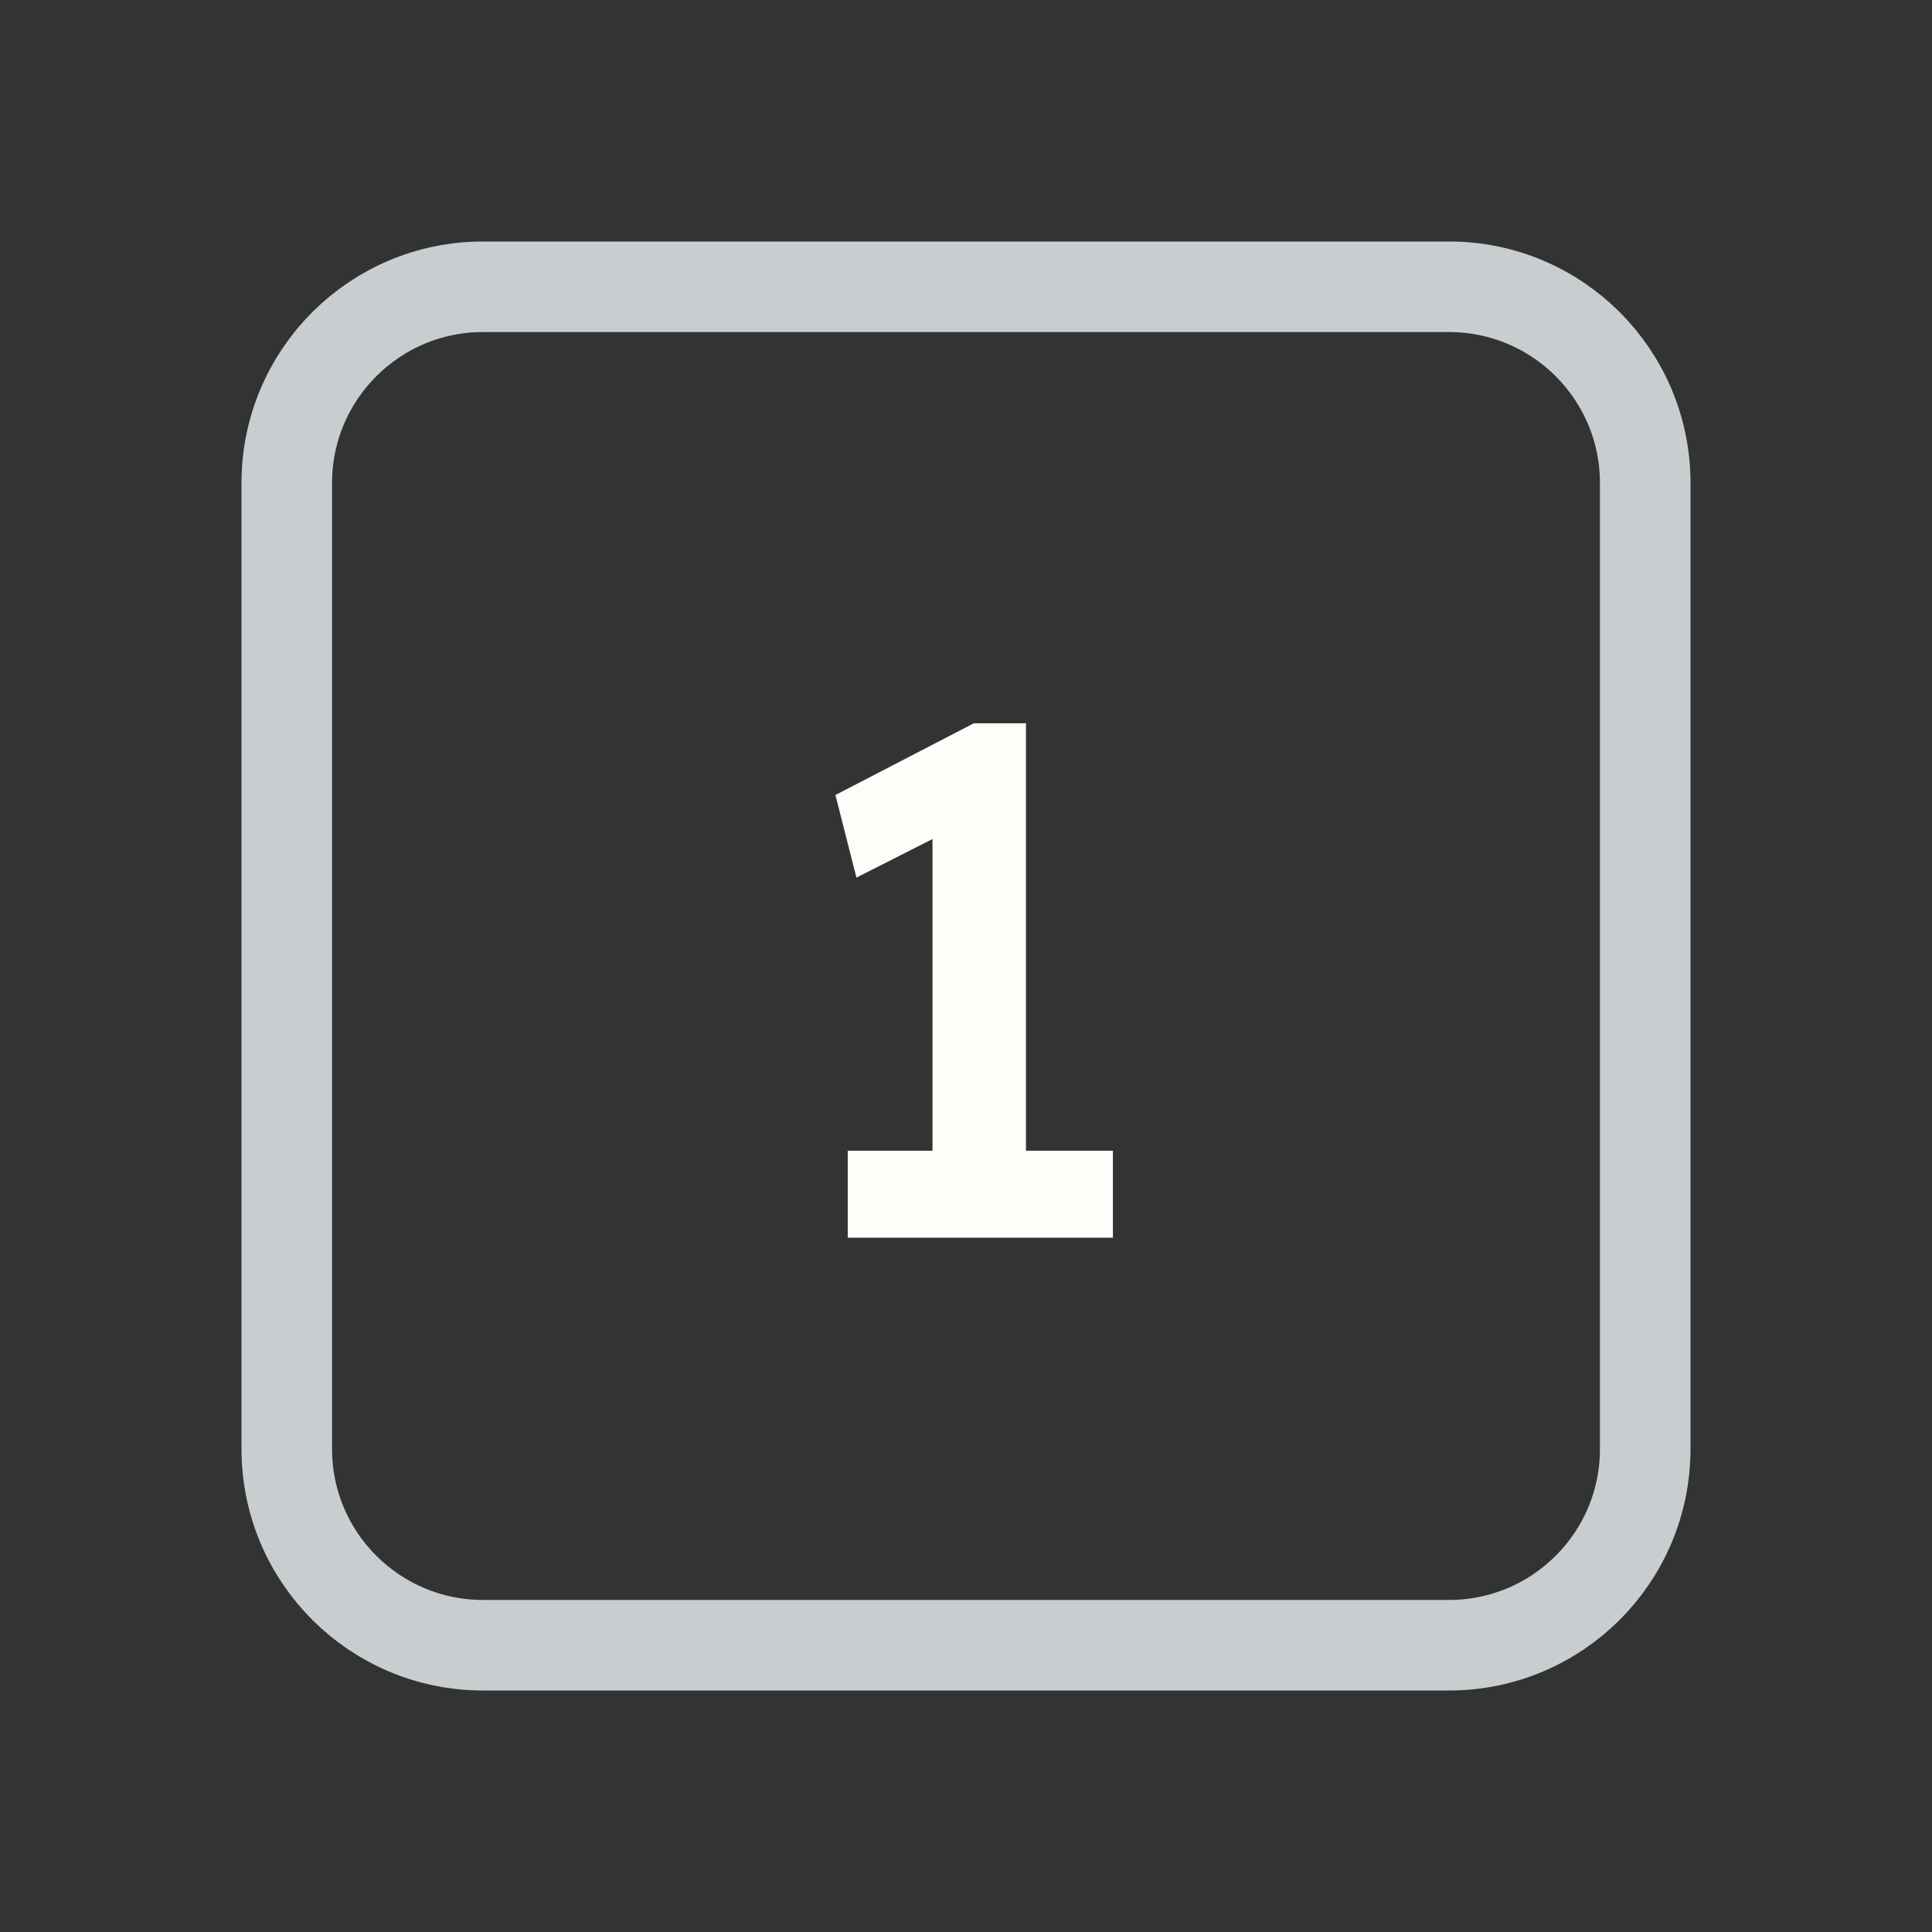 <svg width="128" height="128" viewBox="0 0 128 128" fill="none" xmlns="http://www.w3.org/2000/svg">
<rect x="0" y="0" width="128" height="128" fill="#333333" stroke="none"/>
<path d="M52 19H76H96C103.18 19 109 24.82 109 32V35.2V54.4V96C109 103.18 103.18 109 96 109H76H64H52H32C24.82 109 19 103.18 19 96V54.4V32C19 24.82 24.82 19 32 19H52Z" stroke="#C8CED0" stroke-width="6"/>
<path d="M61.781 79.648V52.384L63.557 54.688L56.741 58.144L55.349 52.672L64.517 47.92H67.973V79.648H61.781ZM56.165 82V76.24H73.733V82H56.165Z" fill="#FBFEF9"/>
</svg>
